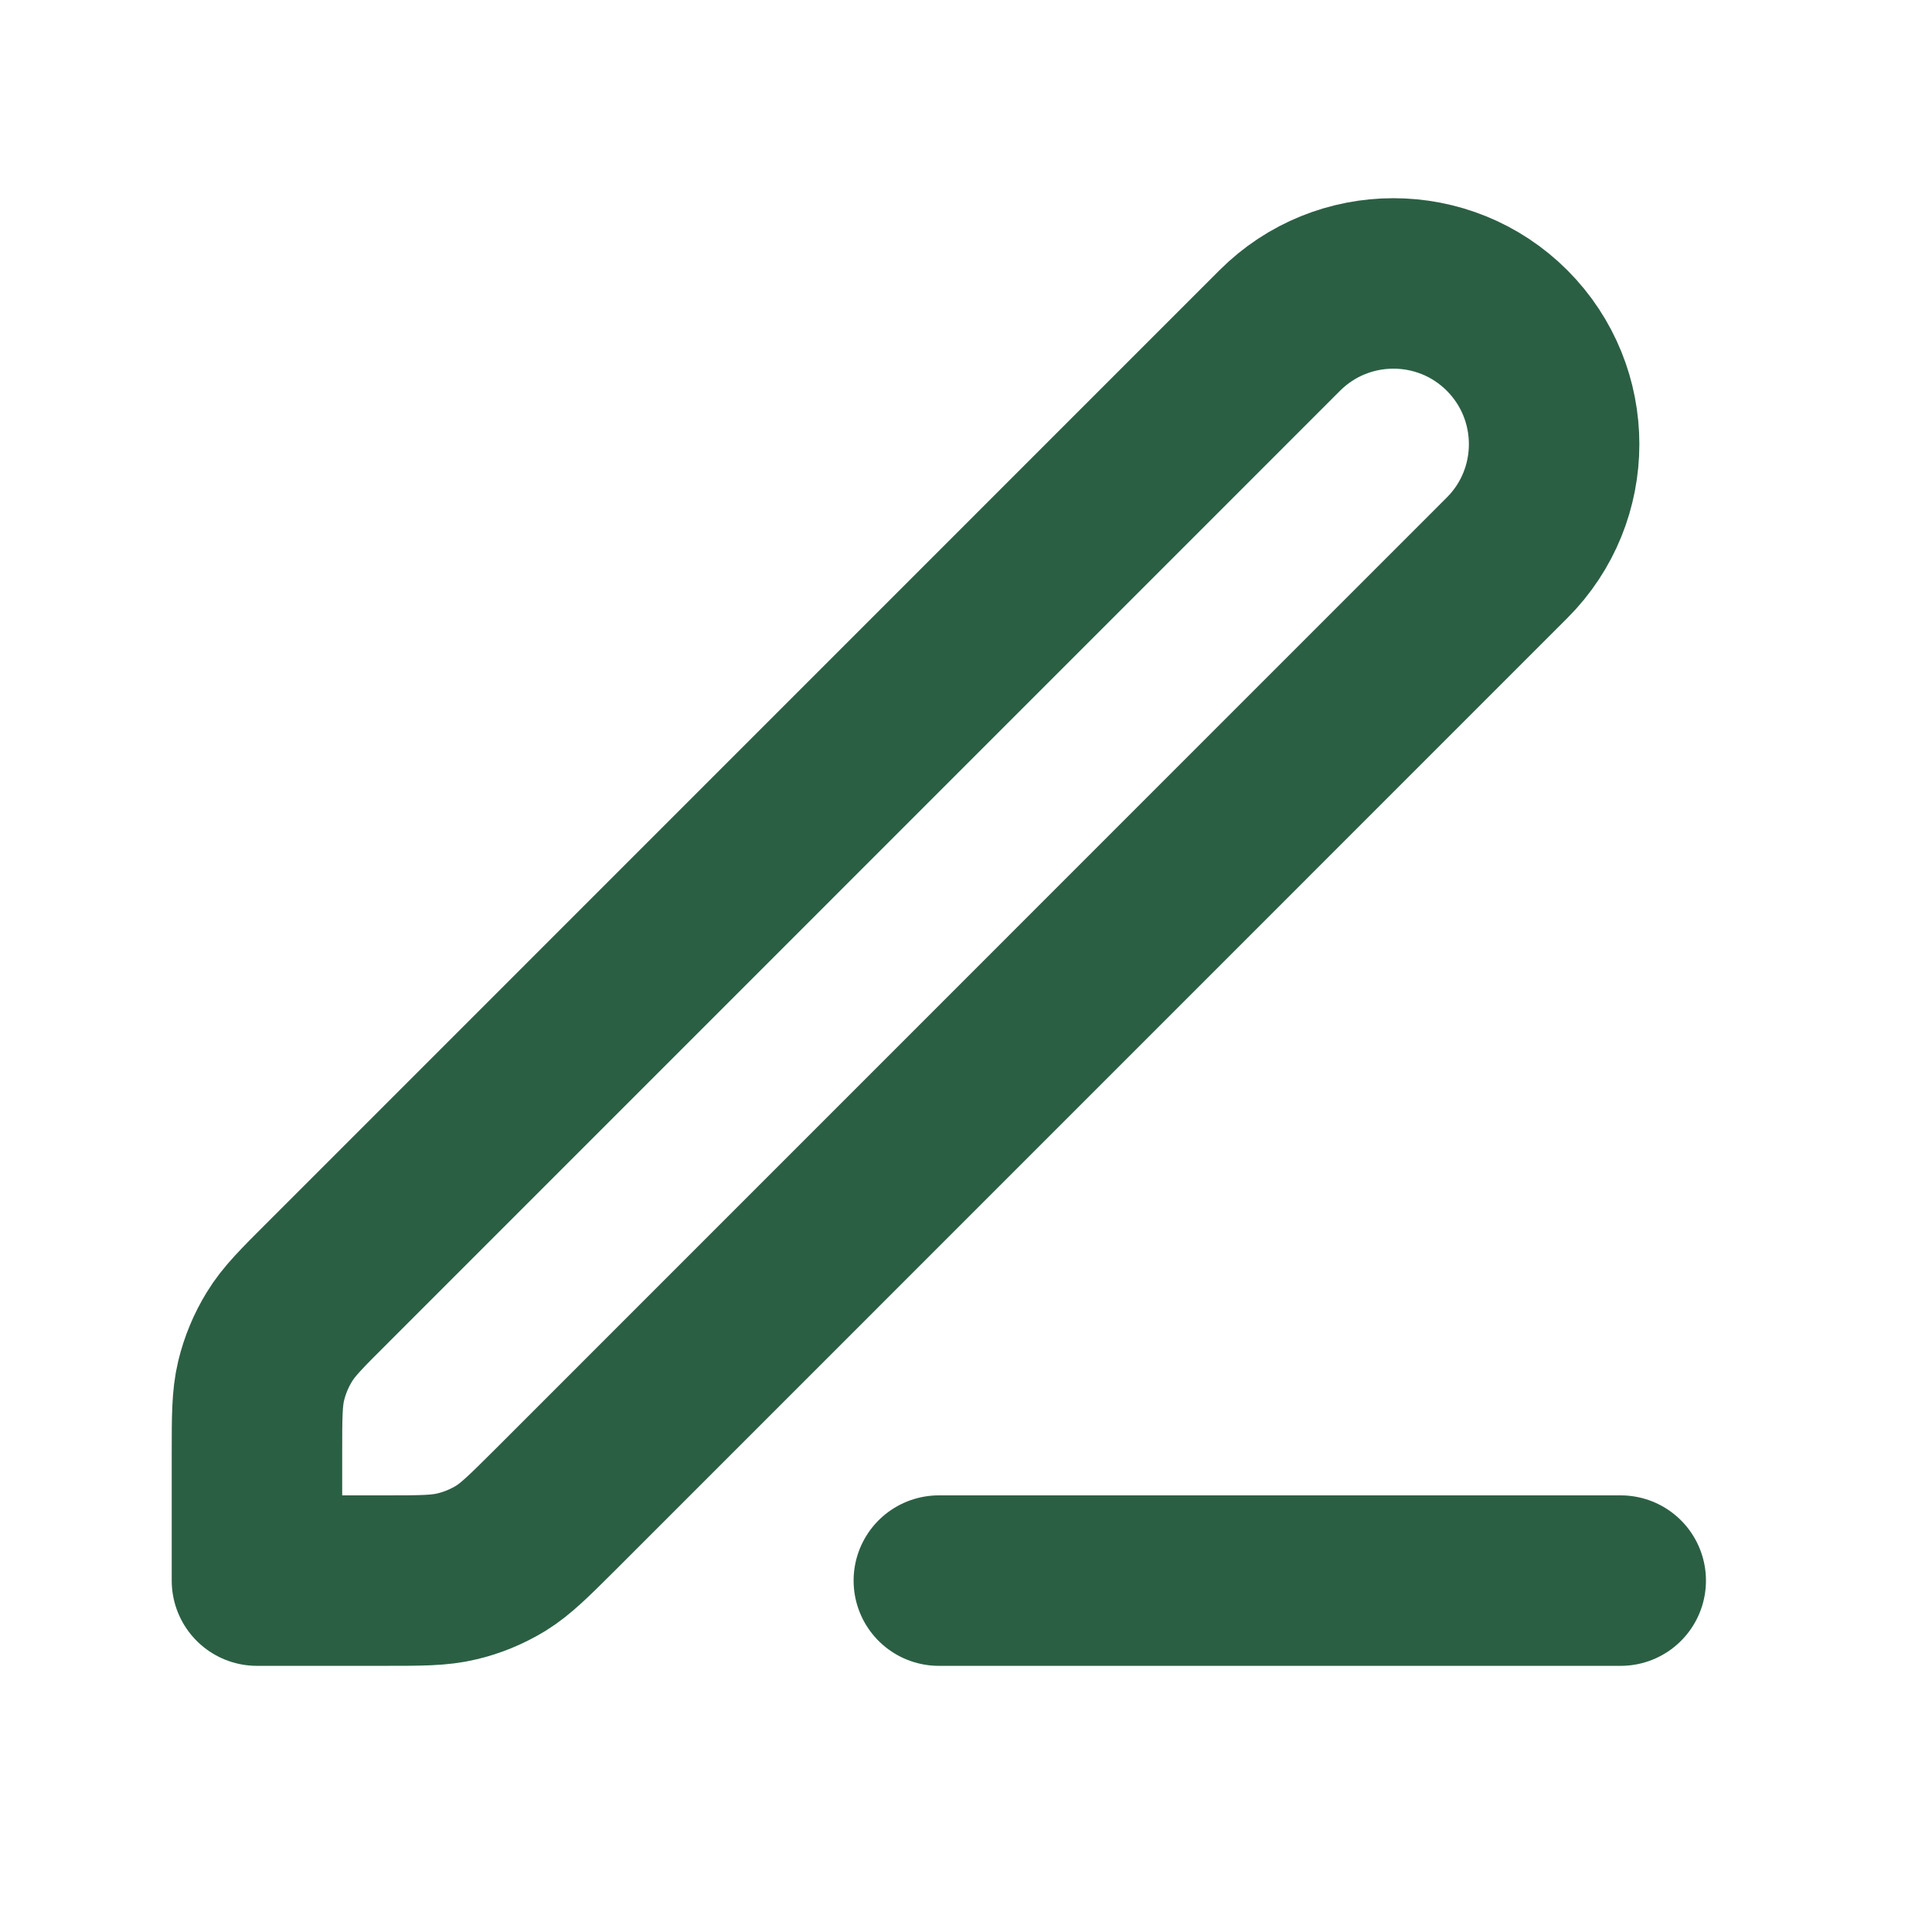 <svg width="17" height="17" viewBox="0 0 17 17" fill="none" xmlns="http://www.w3.org/2000/svg">
<path d="M8.261 13.908H14.261M2.261 13.908H3.378C3.704 13.908 3.867 13.908 4.02 13.871C4.156 13.839 4.286 13.785 4.406 13.712C4.54 13.629 4.655 13.514 4.886 13.284L13.261 4.908C13.813 4.356 13.813 3.461 13.261 2.908C12.709 2.356 11.813 2.356 11.261 2.908L2.886 11.284C2.655 11.514 2.54 11.629 2.458 11.764C2.385 11.883 2.331 12.013 2.298 12.149C2.261 12.303 2.261 12.466 2.261 12.792V13.908Z" stroke="#2B5F44" stroke-width="1.5" stroke-linecap="round" stroke-linejoin="round"/>
</svg>
